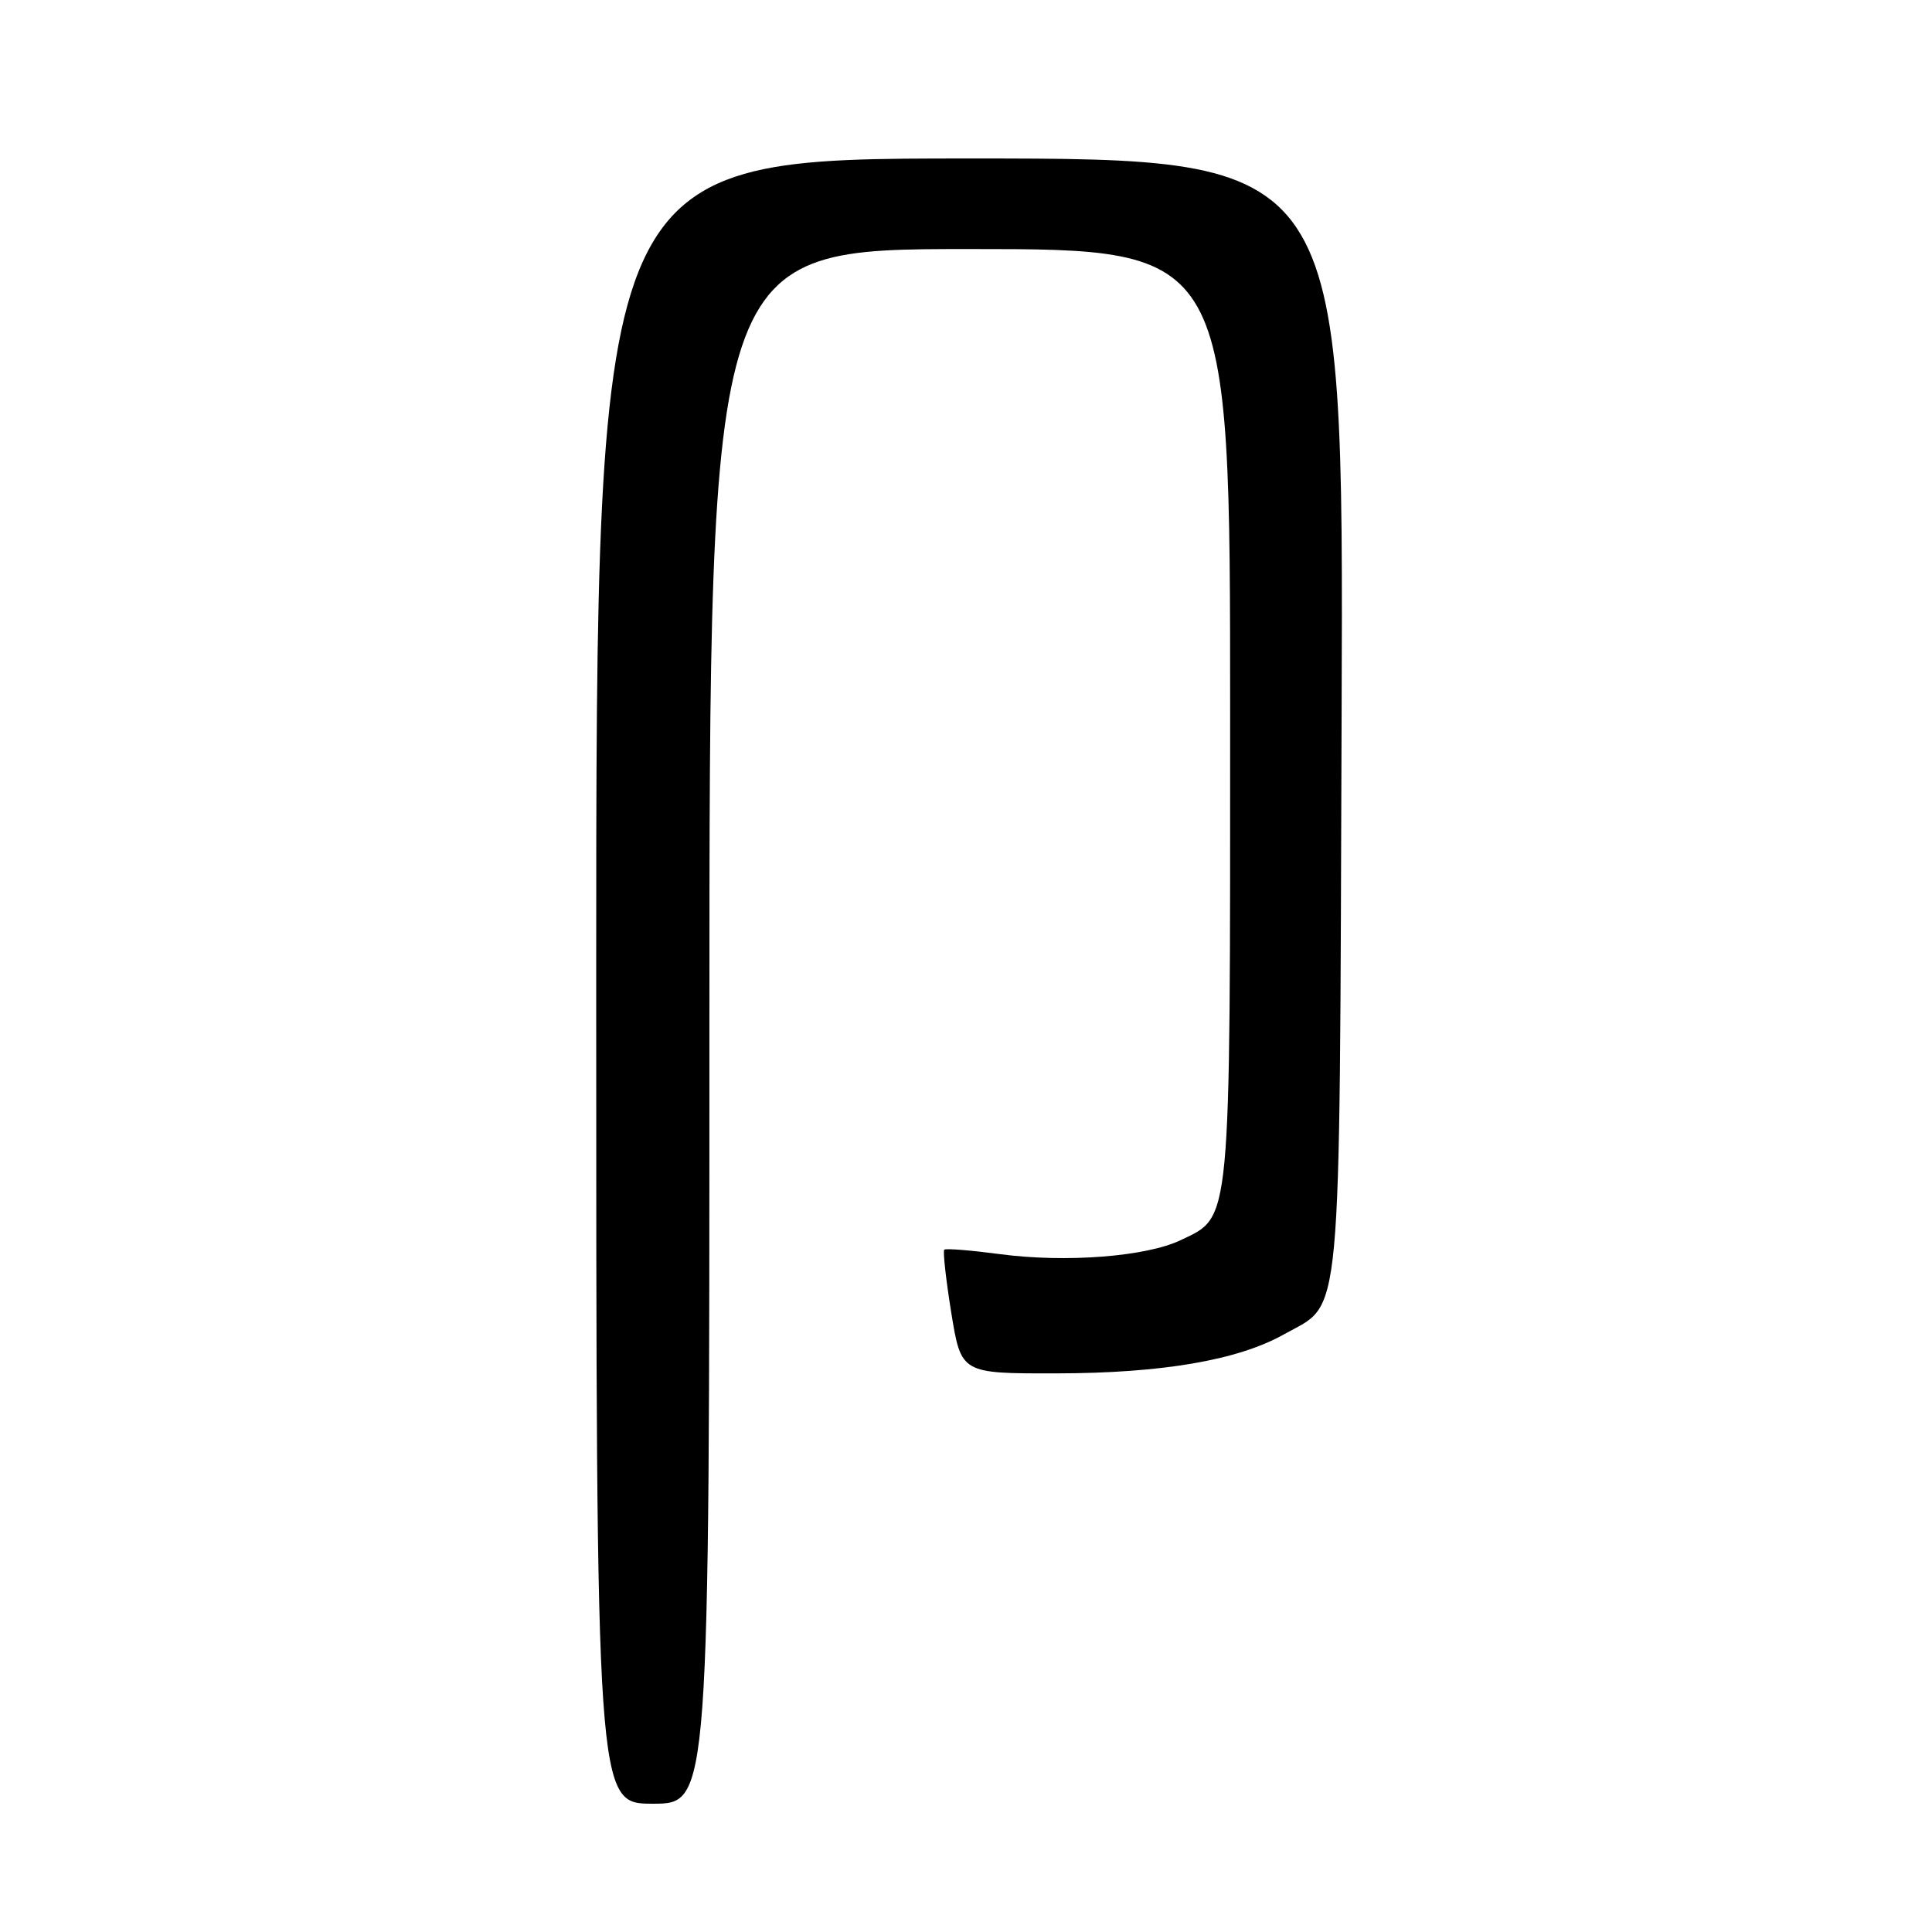 <?xml version="1.0" encoding="UTF-8" standalone="no"?>
<!DOCTYPE svg PUBLIC "-//W3C//DTD SVG 1.1//EN" "http://www.w3.org/Graphics/SVG/1.1/DTD/svg11.dtd" >
<svg xmlns="http://www.w3.org/2000/svg" xmlns:xlink="http://www.w3.org/1999/xlink" version="1.1" viewBox="0 0 256 256">
 <g >
 <path fill="currentColor"
d=" M 94.00 136.00 C 94.00 33.00 94.00 33.00 128.50 33.00 C 163.00 33.00 163.00 33.00 163.00 94.60 C 163.00 163.04 163.18 161.11 156.44 164.33 C 151.85 166.52 141.22 167.34 132.50 166.18 C 128.65 165.67 125.33 165.40 125.12 165.59 C 124.92 165.77 125.34 169.54 126.05 173.96 C 127.36 182.00 127.36 182.00 139.93 181.98 C 153.98 181.96 164.02 180.24 170.13 176.81 C 177.93 172.42 177.47 177.38 177.77 94.75 C 178.05 21.00 178.05 21.00 128.52 21.00 C 79.00 21.00 79.00 21.00 79.00 130.00 C 79.00 239.00 79.00 239.00 86.50 239.00 C 94.00 239.00 94.00 239.00 94.00 136.00 Z "/>
</g>
</svg>
